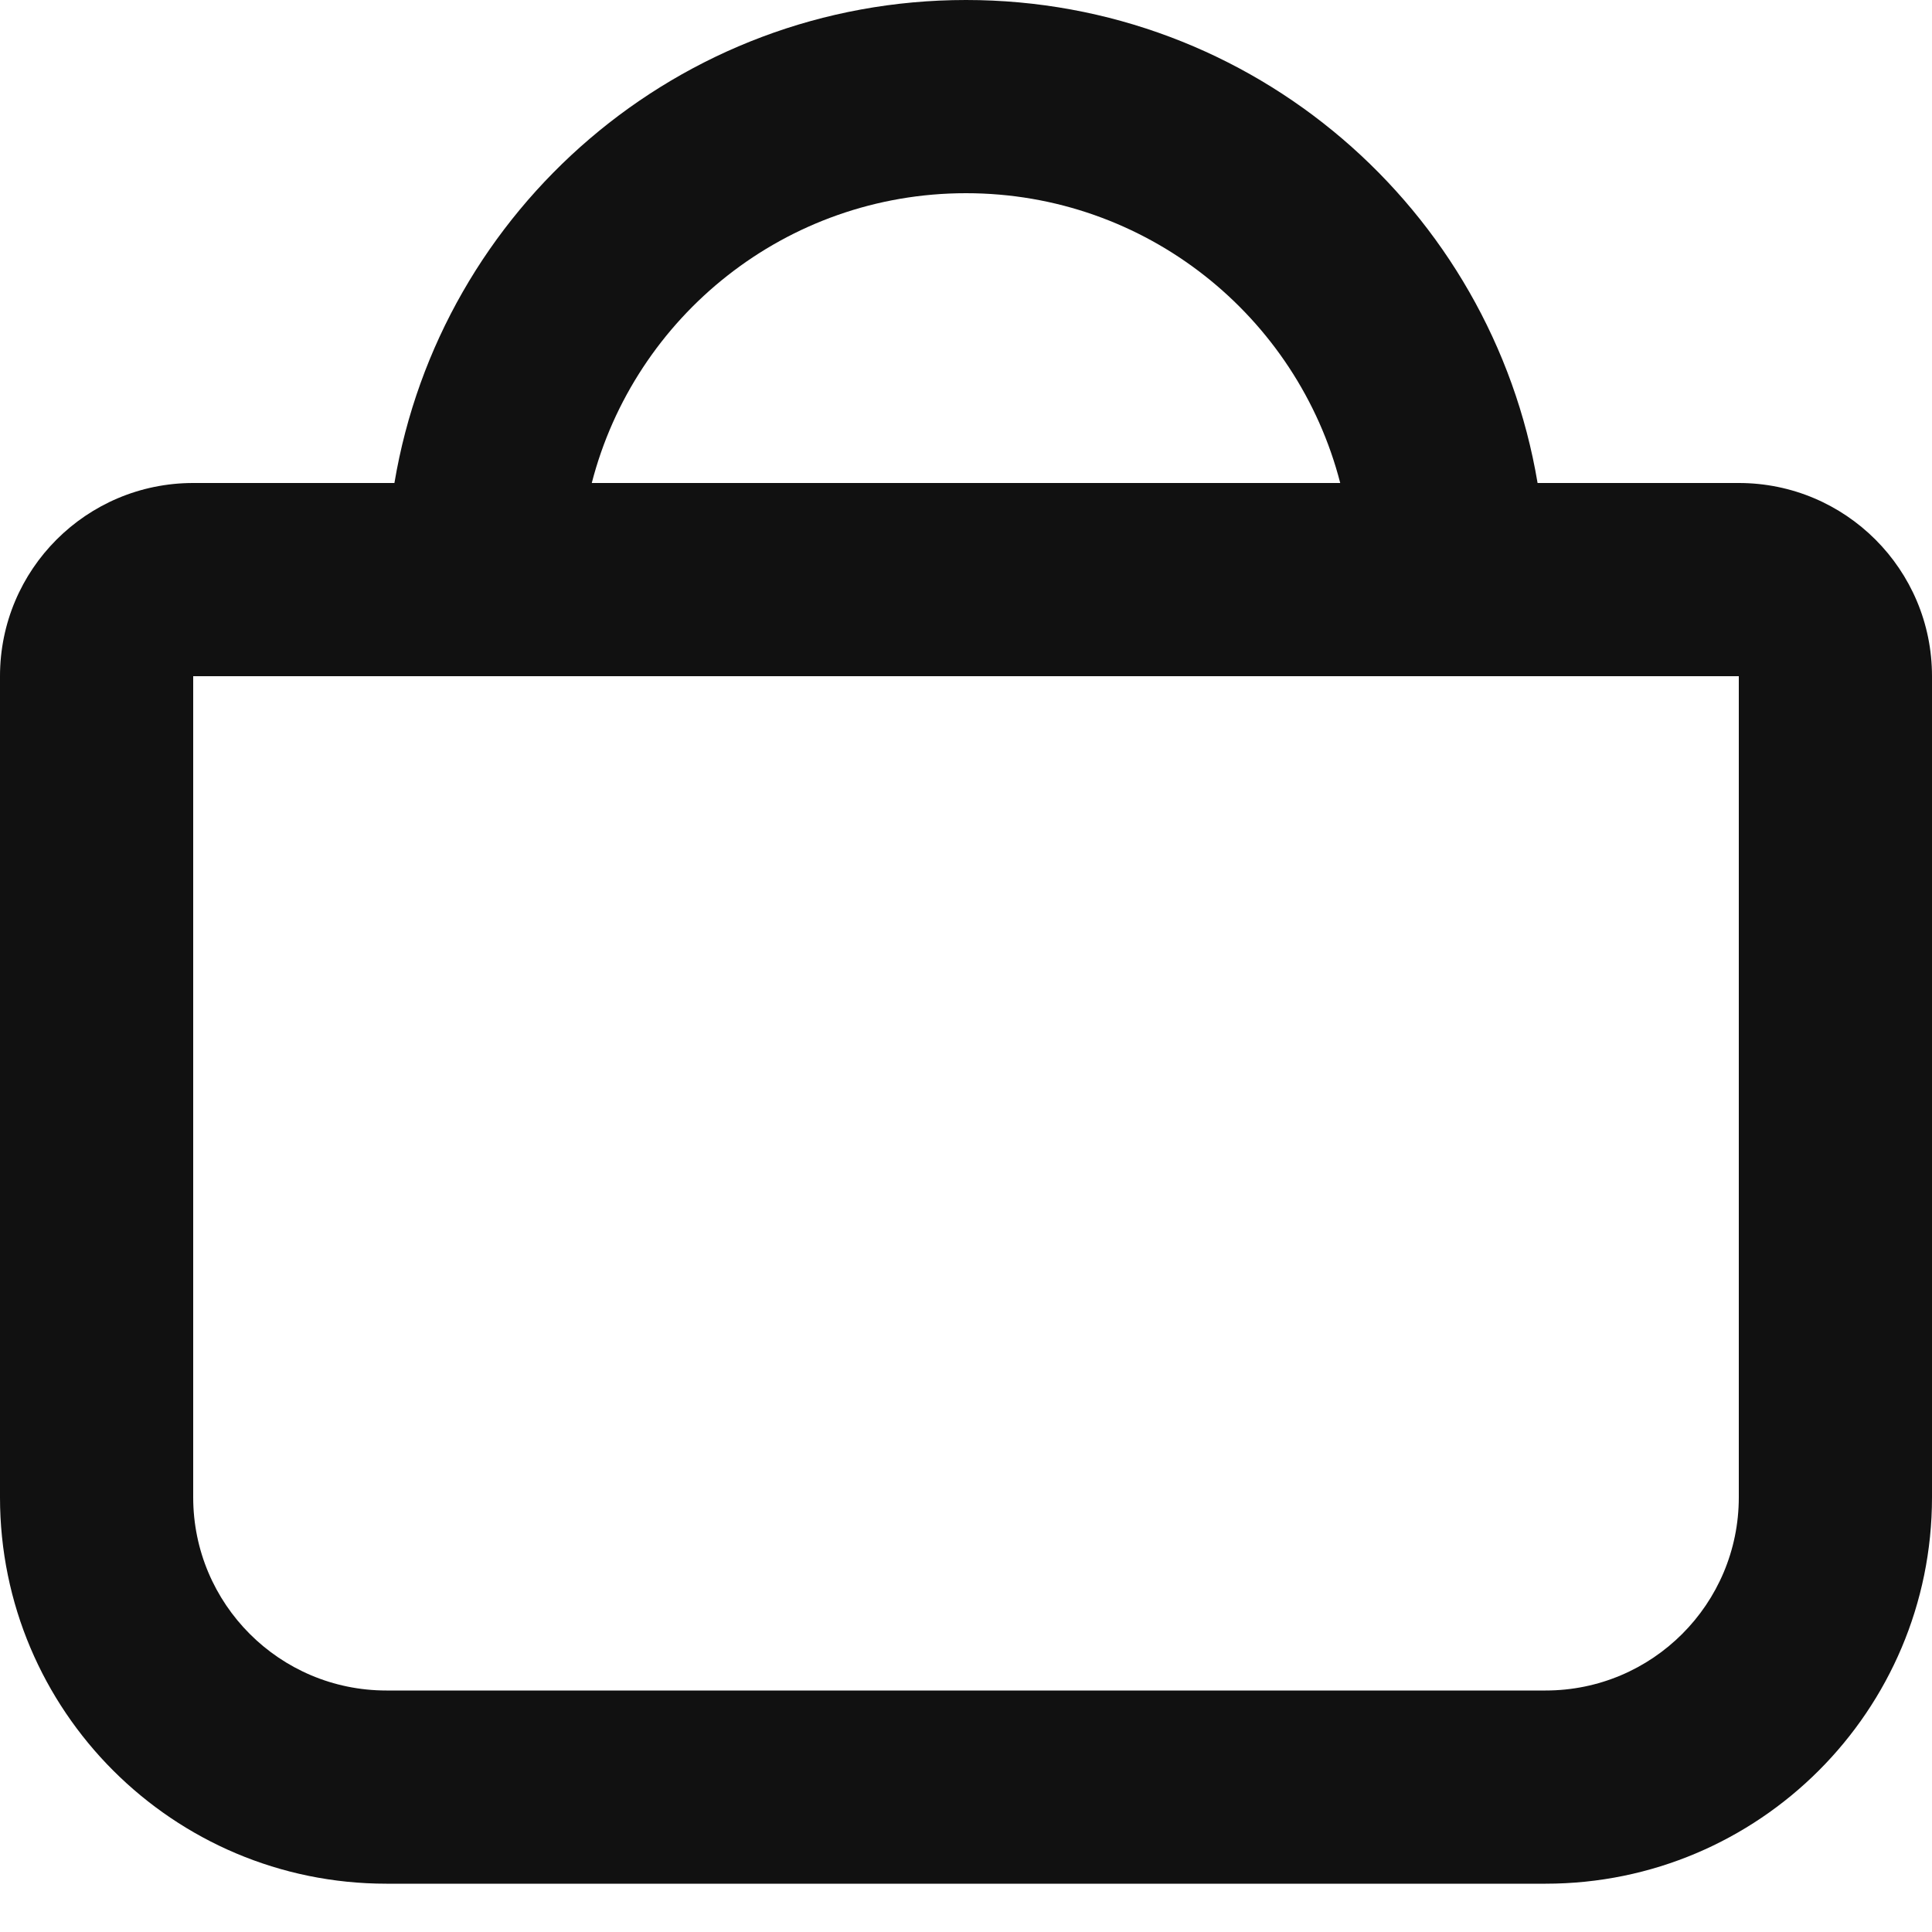 <?xml version="1.0" encoding="UTF-8"?>
<svg width="20px" height="20px" viewBox="0 0 20 20" version="1.1" xmlns="http://www.w3.org/2000/svg" xmlns:xlink="http://www.w3.org/1999/xlink">
    <!-- Generator: Sketch 63.1 (92452) - https://sketch.com -->
    <title>Icons / Cart</title>
    <desc>Created with Sketch.</desc>
    <g id="V&amp;F-II" stroke="none" stroke-width="1" fill="none" fill-rule="evenodd">
        <g id="vf_icons" transform="translate(-209, -586)" fill="#111111" fill-rule="nonzero">
            <g id="Icons-/-Cart" transform="translate(209, 586)">
                <path d="M2,7 L2,15.5 C2,16.605 2.895,17.5 4,17.5 L16,17.5 C17.105,17.5 18,16.605 18,15.5 L18,7 L2,7 Z M10,0 C12.973,0 15.441,2.162 15.917,5 L18,5 C19.105,5 20,5.895 20,7 L20,15.5 C20,17.709 18.209,19.5 16,19.5 L4,19.5 C1.791,19.5 0,17.709 0,15.5 L0,7 C0,5.895 0.895,5 2,5 L4.083,5 C4.559,2.162 7.027,0 10,0 Z M10,2 C8.136,2 6.57,3.275 6.126,5 L13.874,5 C13.43,3.275 11.864,2 10,2 Z" id="shopping"></path>
            </g>
        </g>
    </g>
</svg>